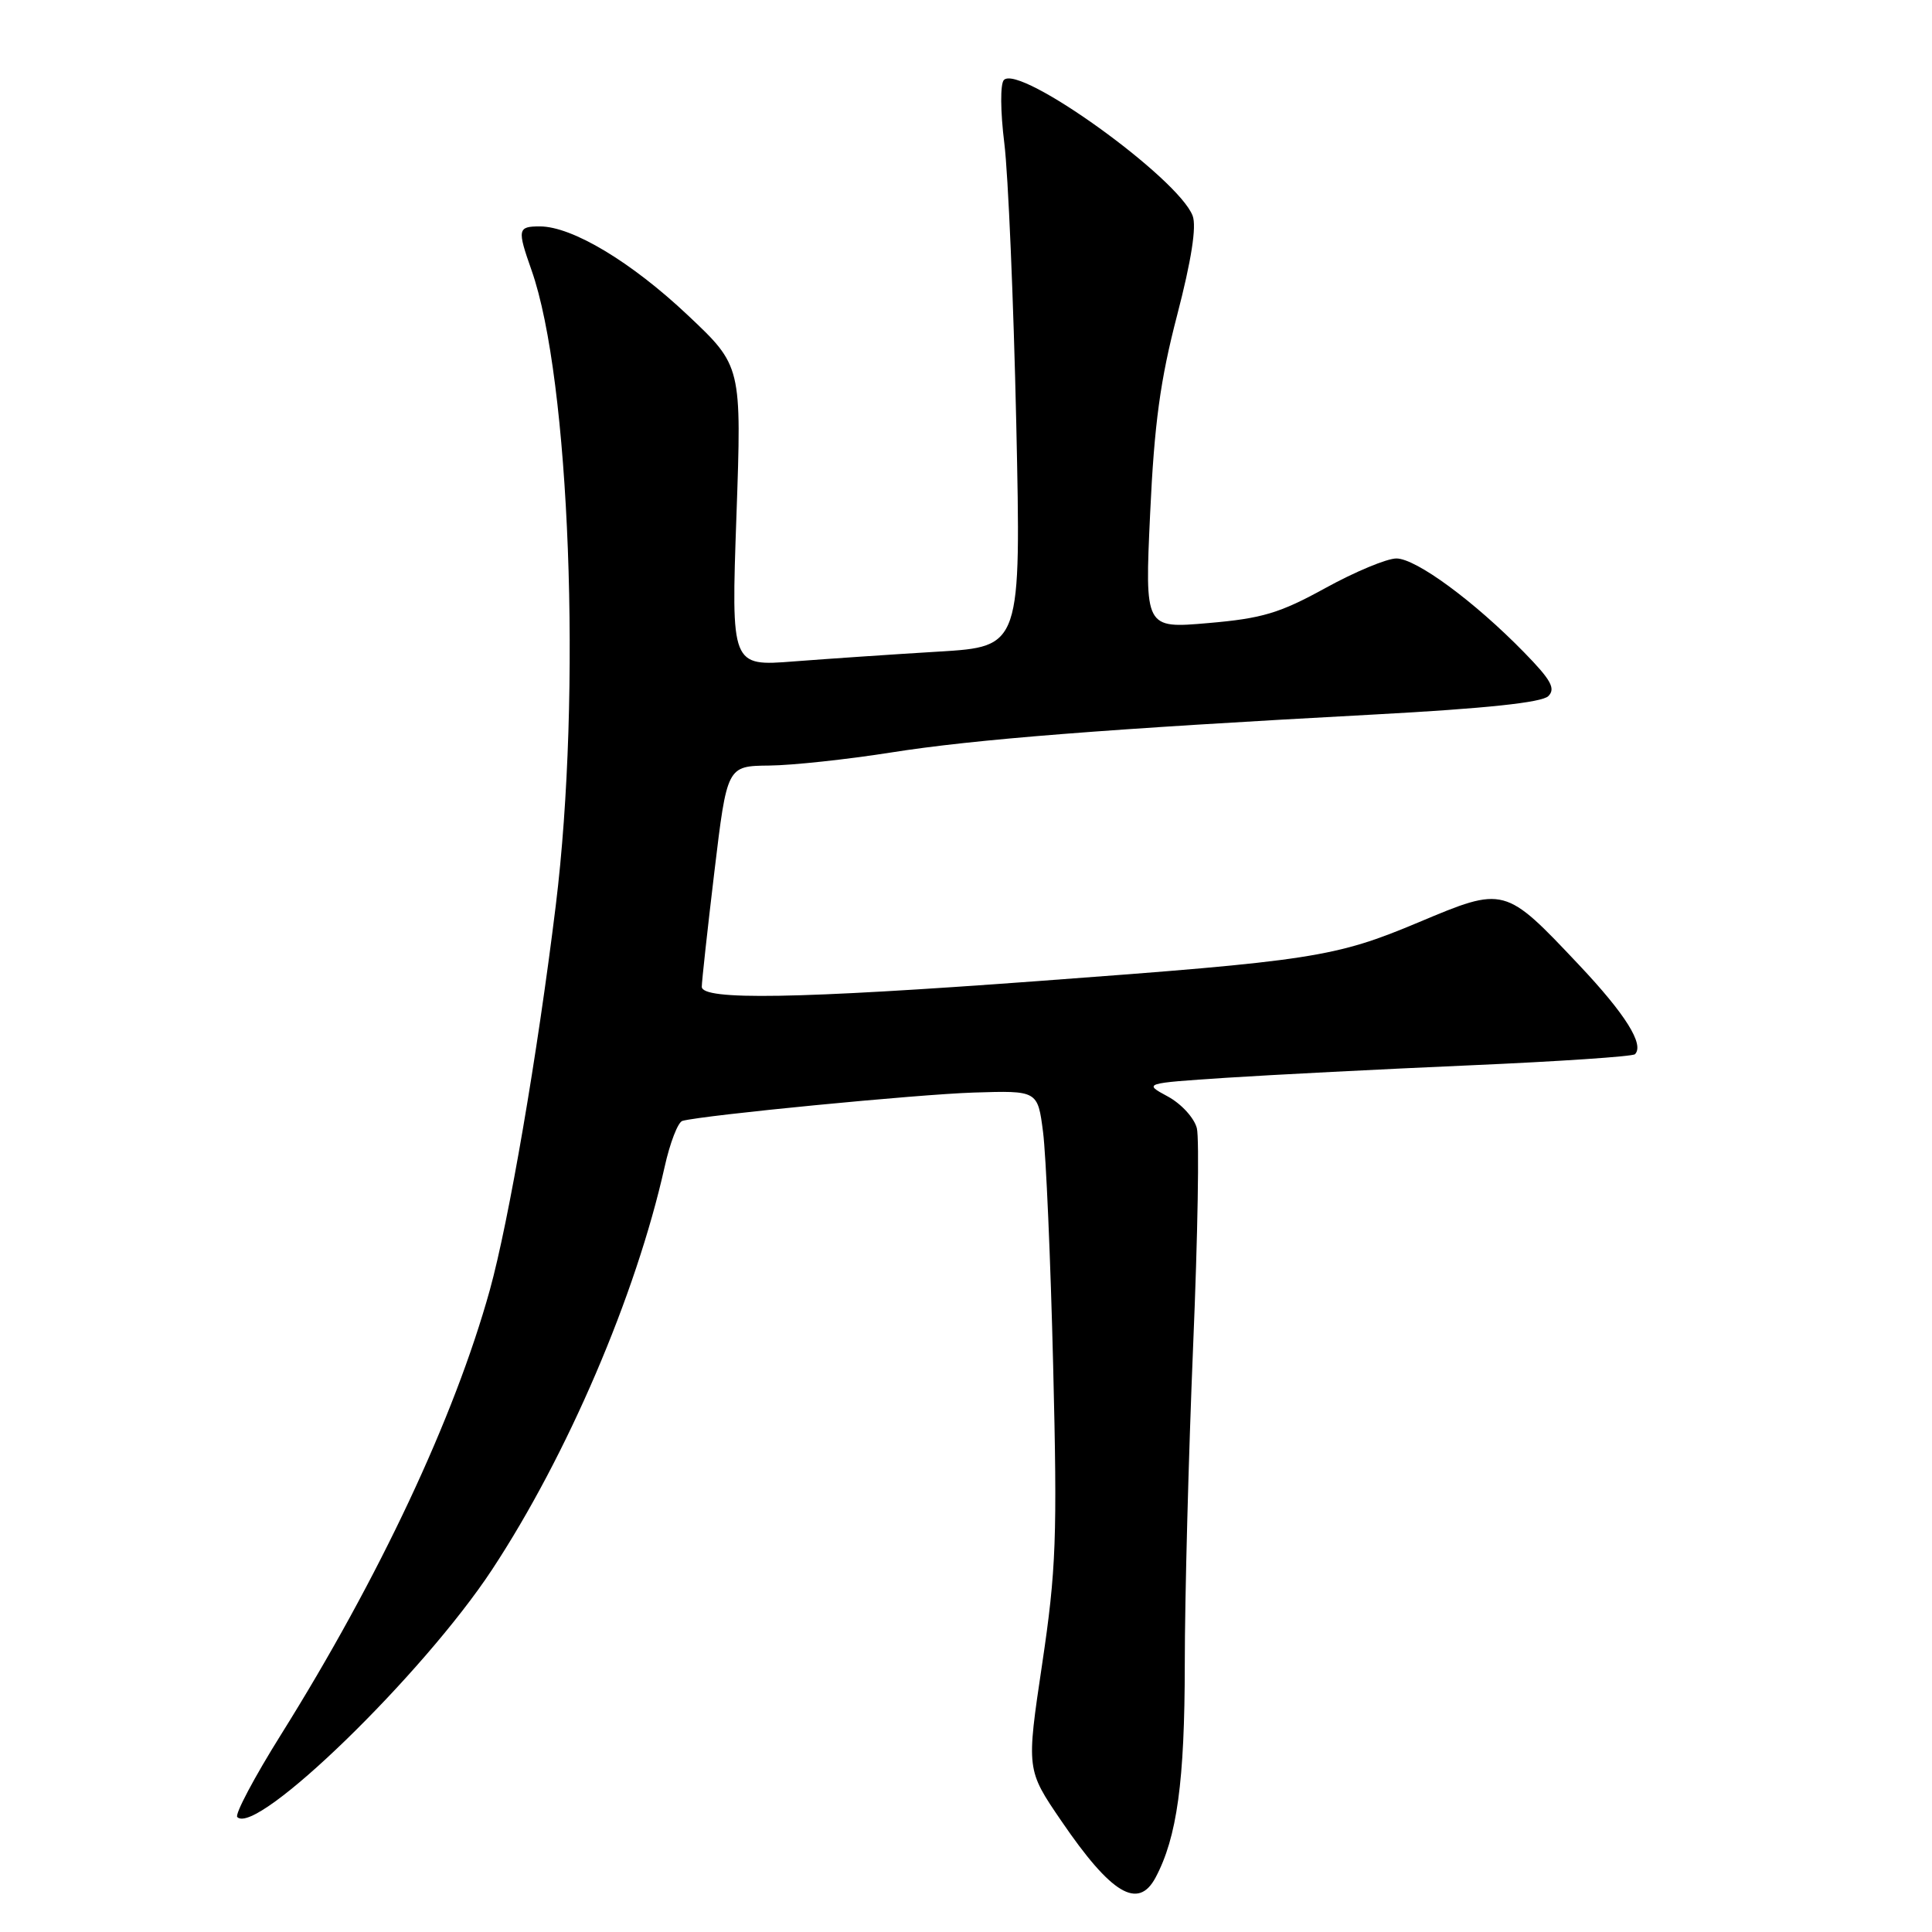 <?xml version="1.0" encoding="UTF-8" standalone="no"?>
<!DOCTYPE svg PUBLIC "-//W3C//DTD SVG 1.1//EN" "http://www.w3.org/Graphics/SVG/1.1/DTD/svg11.dtd" >
<svg xmlns="http://www.w3.org/2000/svg" xmlns:xlink="http://www.w3.org/1999/xlink" version="1.1" viewBox="0 0 256 256">
 <g >
 <path fill="currentColor"
d=" M 153.11 248.80 C 155.96 243.46 156.98 236.07 156.99 220.50 C 156.99 211.70 157.50 192.68 158.10 178.24 C 158.71 163.79 158.93 150.86 158.59 149.50 C 158.25 148.14 156.53 146.26 154.74 145.29 C 151.50 143.54 151.50 143.54 162.50 142.81 C 168.55 142.42 183.09 141.67 194.80 141.16 C 206.52 140.65 216.34 139.99 216.64 139.69 C 217.91 138.42 215.39 134.39 209.22 127.85 C 199.38 117.42 199.37 117.42 188.00 122.20 C 176.90 126.86 173.95 127.31 137.50 130.00 C 105.57 132.36 93.00 132.57 92.99 130.75 C 92.99 130.06 93.74 123.20 94.66 115.50 C 96.34 101.50 96.34 101.50 101.92 101.44 C 104.99 101.41 112.22 100.63 118.00 99.72 C 129.08 97.96 146.51 96.59 182.20 94.67 C 196.86 93.88 204.31 93.09 205.16 92.24 C 206.16 91.24 205.52 90.09 201.95 86.44 C 195.34 79.67 187.62 74.00 185.03 74.00 C 183.77 74.00 179.54 75.76 175.62 77.92 C 169.57 81.25 167.23 81.95 160.10 82.56 C 151.69 83.29 151.69 83.29 152.40 68.03 C 152.95 56.16 153.74 50.34 155.98 41.75 C 157.87 34.49 158.57 29.99 158.03 28.59 C 156.13 23.58 135.10 8.46 133.02 10.60 C 132.53 11.11 132.55 14.74 133.08 19.00 C 133.59 23.12 134.30 39.82 134.66 56.09 C 135.30 85.68 135.30 85.68 124.40 86.34 C 118.40 86.70 109.76 87.29 105.19 87.64 C 96.88 88.29 96.88 88.29 97.58 68.40 C 98.28 48.50 98.28 48.50 91.14 41.77 C 83.65 34.70 75.81 30.00 71.53 30.00 C 68.59 30.00 68.52 30.38 70.43 35.80 C 75.52 50.22 77.10 91.84 73.64 120.00 C 71.21 139.80 67.42 161.85 64.90 170.95 C 60.20 187.86 50.27 209.00 37.25 229.82 C 33.70 235.49 31.09 240.42 31.44 240.77 C 33.98 243.32 56.02 221.91 65.19 208.00 C 75.17 192.85 84.26 171.64 88.06 154.65 C 88.77 151.43 89.84 148.67 90.43 148.52 C 93.34 147.75 121.55 145.01 129.00 144.77 C 137.50 144.50 137.50 144.50 138.21 150.00 C 138.60 153.03 139.21 166.97 139.55 181.00 C 140.11 203.76 139.95 208.00 138.09 220.50 C 136.00 234.50 136.00 234.50 140.63 241.28 C 147.24 250.97 150.80 253.11 153.11 248.80 Z "/>
</g>
</svg>